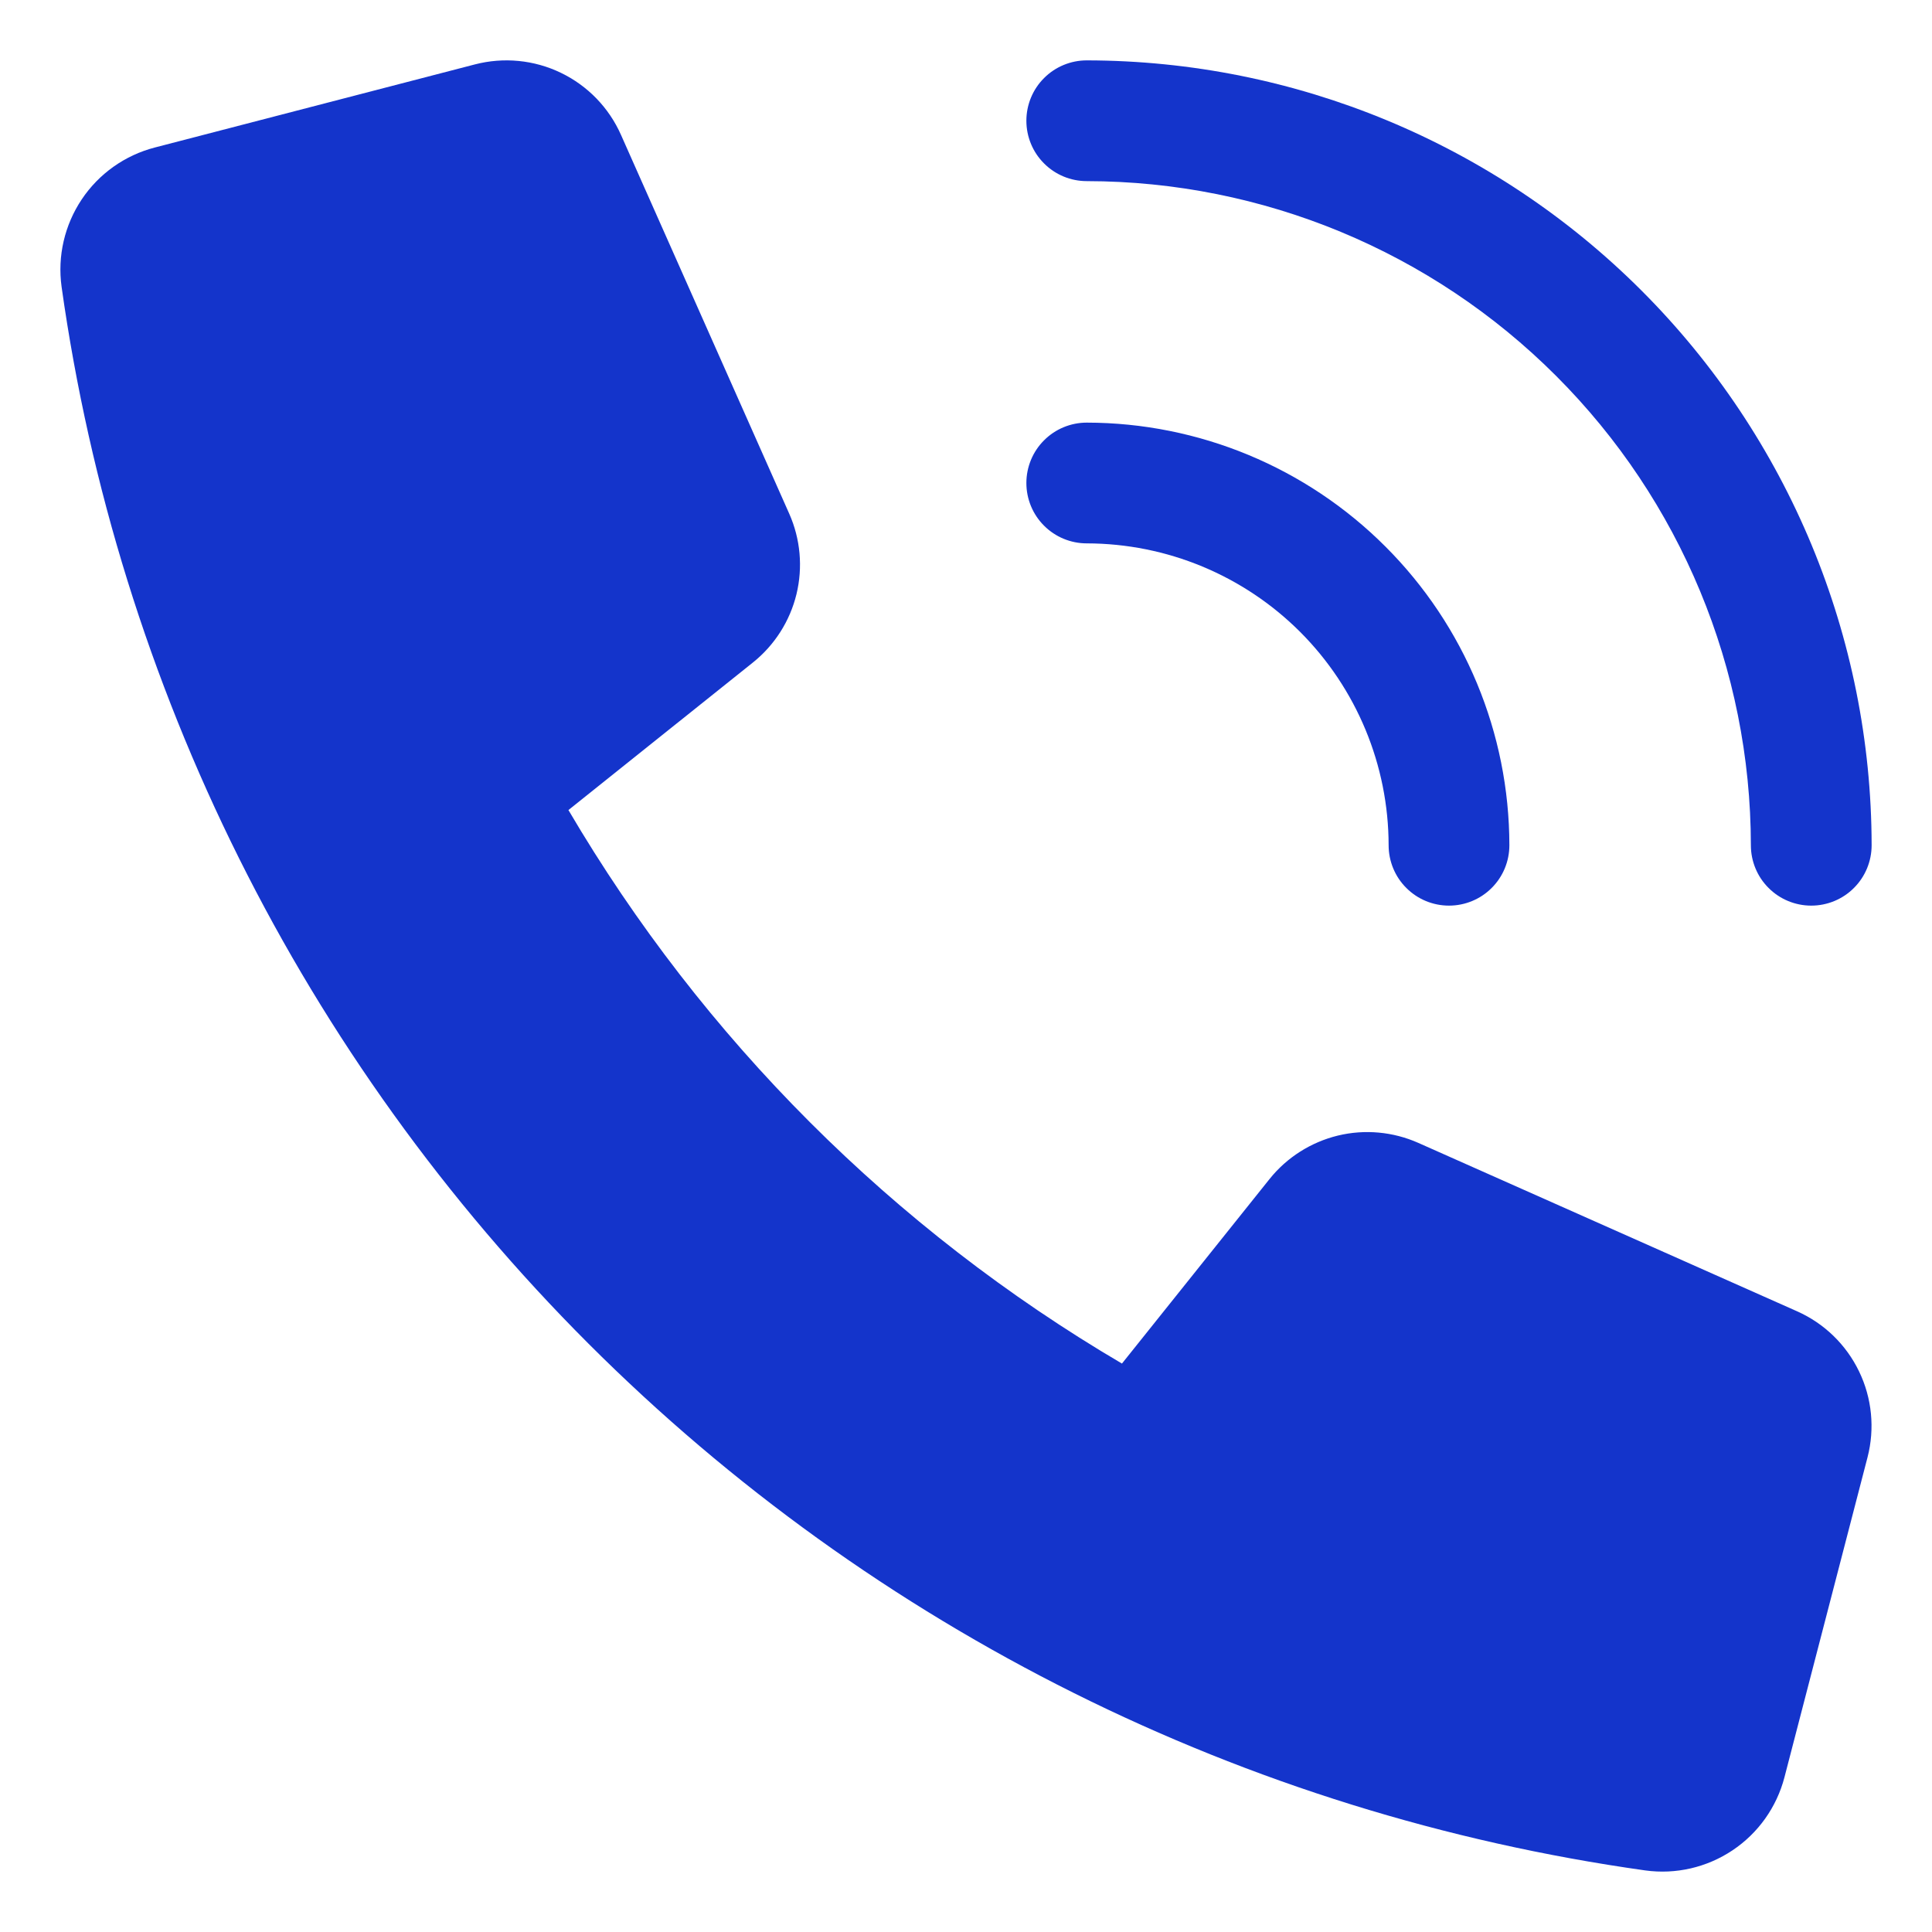 <svg width="32" height="32" viewBox="0 0 32 32" fill="none" xmlns="http://www.w3.org/2000/svg">
<path d="M30 15C29.735 15 29.48 14.895 29.293 14.707C29.105 14.52 29 14.265 29 14C28.997 11.084 27.837 8.288 25.774 6.226C23.712 4.163 20.916 3.003 18 3C17.735 3 17.48 2.895 17.293 2.707C17.105 2.52 17 2.265 17 2C17 1.735 17.105 1.48 17.293 1.293C17.48 1.105 17.735 1 18 1C21.447 1.004 24.751 2.375 27.188 4.812C29.625 7.249 30.996 10.553 31 14C31 14.265 30.895 14.52 30.707 14.707C30.52 14.895 30.265 15 30 15Z" fill="#1434CB"/>
<path d="M24 15C23.735 15 23.48 14.895 23.293 14.707C23.105 14.52 23 14.265 23 14C22.998 12.674 22.471 11.404 21.534 10.466C20.596 9.529 19.326 9.002 18 9C17.735 9 17.48 8.895 17.293 8.707C17.105 8.52 17 8.265 17 8C17 7.735 17.105 7.48 17.293 7.293C17.48 7.105 17.735 7 18 7C19.856 7.002 21.635 7.74 22.947 9.053C24.26 10.365 24.998 12.144 25 14C25 14.265 24.895 14.52 24.707 14.707C24.52 14.895 24.265 15 24 15Z" fill="#1434CB"/>
<path d="M21.028 19.528L18.583 22.585C14.796 20.359 11.641 17.204 9.415 13.417L12.472 10.972C12.83 10.685 13.083 10.288 13.192 9.842C13.3 9.396 13.258 8.927 13.072 8.508L10.286 2.235C10.087 1.785 9.734 1.42 9.29 1.206C8.847 0.992 8.342 0.943 7.865 1.067L2.565 2.443C2.07 2.571 1.638 2.877 1.354 3.302C1.069 3.728 0.95 4.243 1.02 4.75C1.951 11.377 5.014 17.522 9.746 22.254C14.479 26.986 20.623 30.049 27.25 30.98C27.757 31.05 28.271 30.931 28.696 30.647C29.121 30.363 29.427 29.933 29.556 29.438L30.932 24.138C31.055 23.662 31.006 23.157 30.792 22.715C30.578 22.271 30.215 21.919 29.765 21.719L23.492 18.93C23.073 18.744 22.604 18.701 22.158 18.809C21.713 18.918 21.315 19.17 21.028 19.528Z" fill="#1434CB"/>
</svg>
